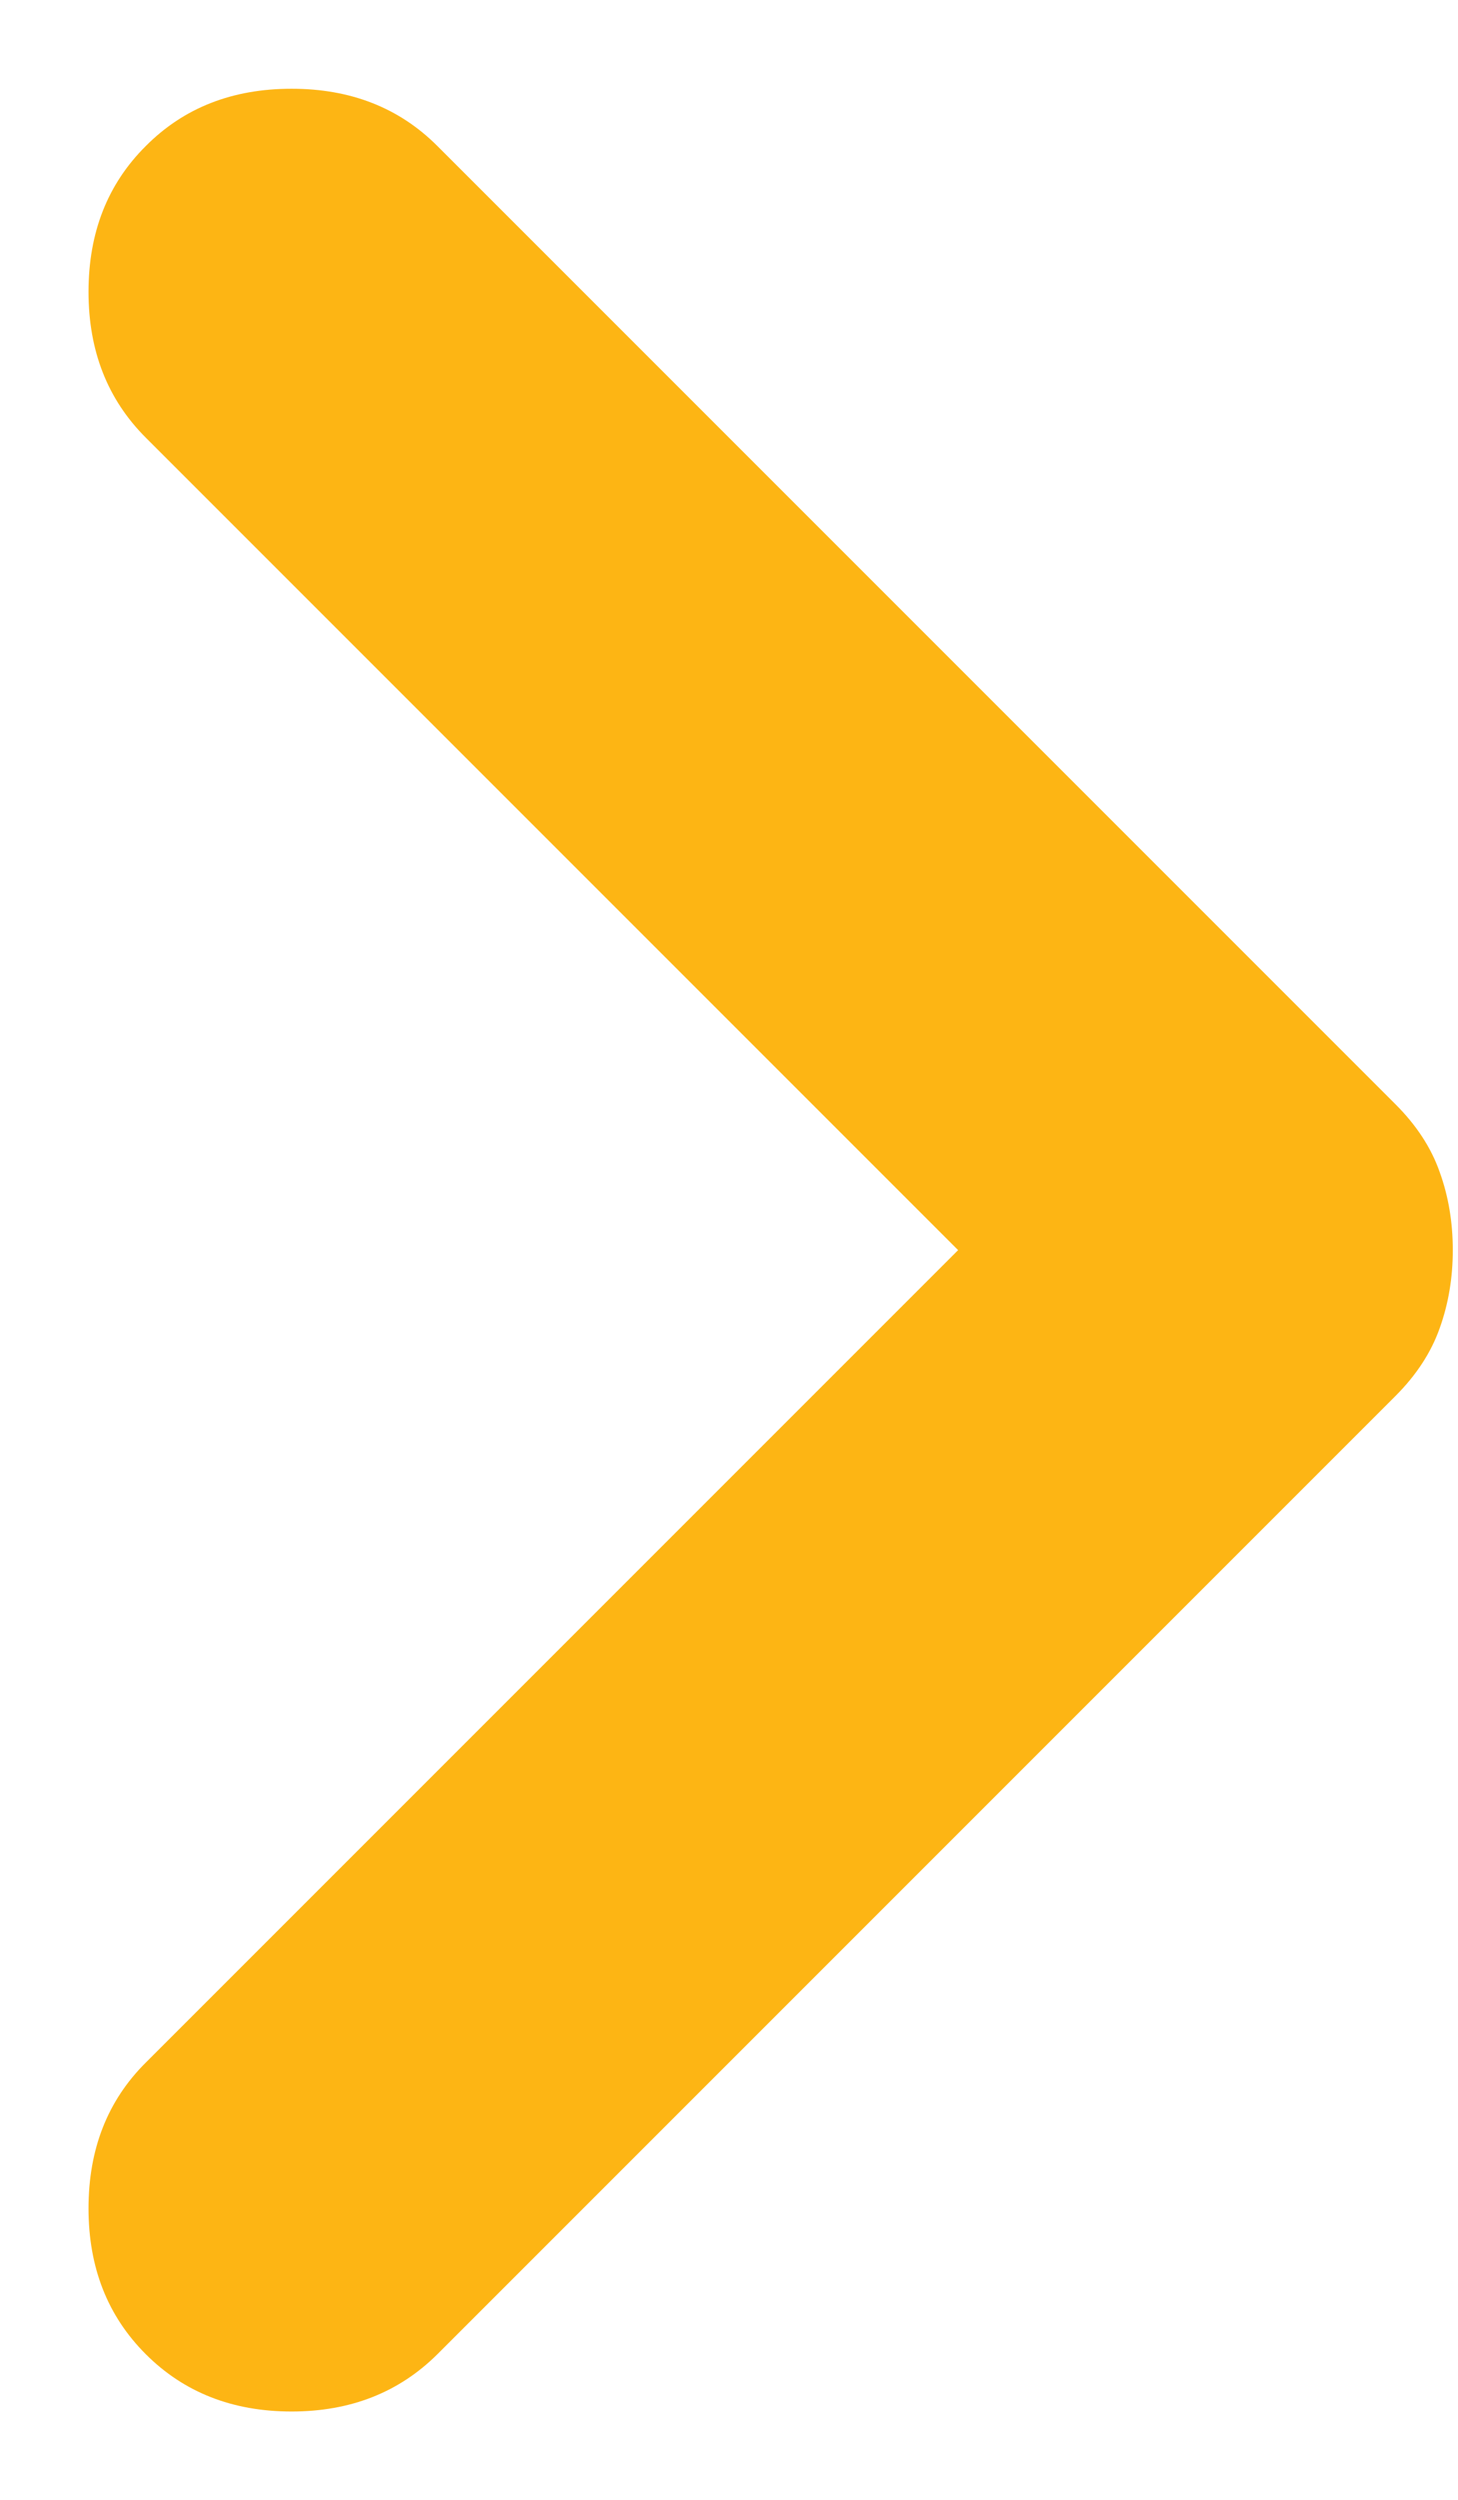 <svg width="7" height="12" viewBox="0 0 7 12" fill="none" xmlns="http://www.w3.org/2000/svg">
<path d="M4.6 6.001L0.7 2.101C0.516 1.917 0.425 1.684 0.425 1.401C0.425 1.117 0.516 0.884 0.7 0.701C0.883 0.517 1.116 0.426 1.4 0.426C1.683 0.426 1.916 0.517 2.1 0.701L6.7 5.301C6.8 5.401 6.871 5.509 6.912 5.626C6.954 5.742 6.975 5.867 6.975 6.001C6.975 6.134 6.954 6.259 6.912 6.376C6.871 6.492 6.8 6.601 6.7 6.701L2.1 11.301C1.916 11.484 1.683 11.576 1.4 11.576C1.116 11.576 0.883 11.484 0.7 11.301C0.516 11.117 0.425 10.884 0.425 10.601C0.425 10.317 0.516 10.084 0.7 9.901L4.6 6.001Z" fill="#FDB514"/>
</svg>
